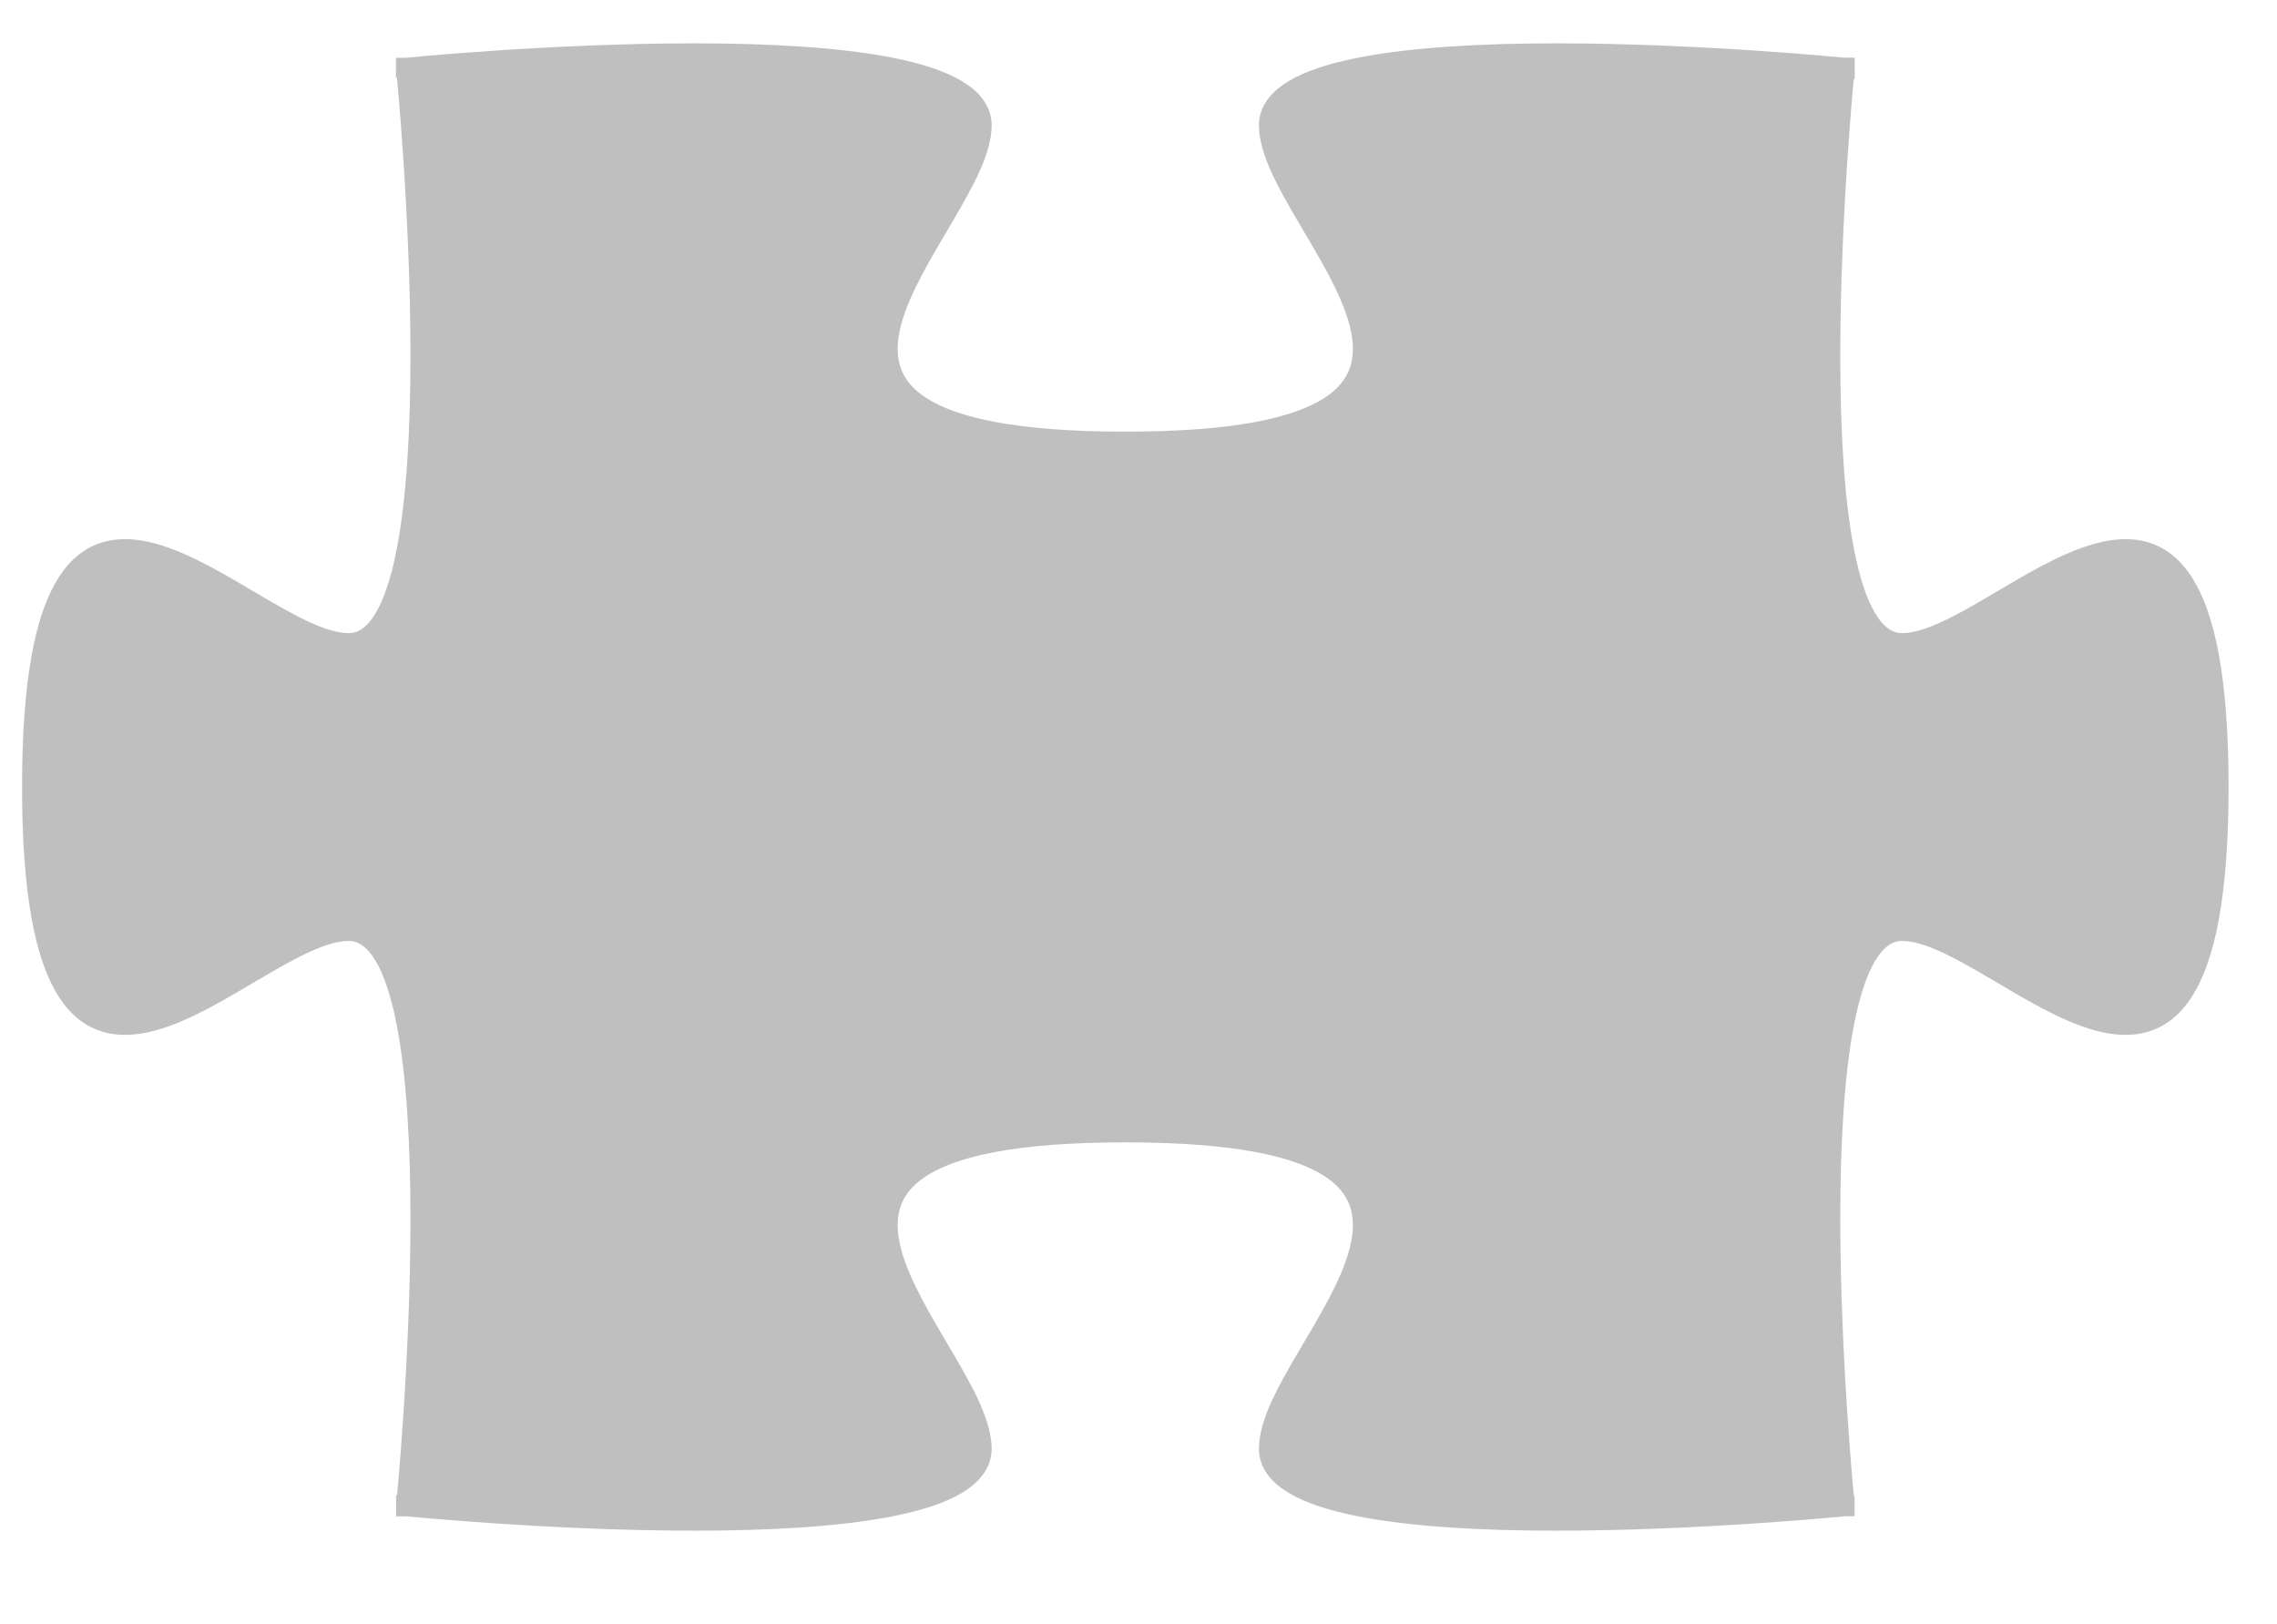<?xml version="1.0" encoding="UTF-8"?>
<svg xmlns="http://www.w3.org/2000/svg" xmlns:xlink="http://www.w3.org/1999/xlink" width="43.485" height="31.012" viewBox="0 0 43.485 31.012">
<defs>
<clipPath id="clip-0">
<path clip-rule="nonzero" d="M 0.422 1 L 42.562 1 L 42.562 30 L 0.422 30 Z M 0.422 1 "/>
</clipPath>
<clipPath id="clip-1">
<path clip-rule="nonzero" d="M 0.422 0 L 42.562 0 L 42.562 30.055 L 0.422 30.055 Z M 0.422 0 "/>
</clipPath>
</defs>
<g clip-path="url(#clip-0)">
<path fill-rule="nonzero" fill="rgb(75%, 75%, 75%)" fill-opacity="1" d="M 7.758 28.762 C 7.758 28.762 18.746 29.863 18.746 27.664 C 18.746 25.742 13.25 21.621 21.492 21.621 C 29.734 21.621 24.238 25.742 24.238 27.664 C 24.238 29.863 35.23 28.762 35.23 28.762 L 35.422 28.762 L 35.23 28.762 C 35.23 28.762 34.129 17.773 36.328 17.773 C 38.25 17.773 42.371 23.27 42.371 15.027 C 42.371 6.785 38.25 12.281 36.328 12.281 C 34.129 12.281 35.23 1.293 35.23 1.293 L 35.23 1.098 L 35.23 1.293 C 35.23 1.293 24.238 0.191 24.238 2.391 C 24.238 4.312 29.734 8.434 21.492 8.434 C 13.25 8.434 18.746 4.312 18.746 2.391 C 18.746 0.191 7.758 1.293 7.758 1.293 L 7.562 1.293 L 7.758 1.293 C 7.758 1.293 8.855 12.281 6.66 12.281 C 4.734 12.281 0.613 6.785 0.613 15.027 C 0.613 23.27 4.734 17.773 6.66 17.773 C 8.855 17.773 7.758 28.762 7.758 28.762 L 7.758 28.957 Z M 7.758 28.762 "/>
</g>
<g clip-path="url(#clip-1)">
<path fill="none" stroke-width="0.399" stroke-linecap="butt" stroke-linejoin="miter" stroke="rgb(75%, 75%, 75%)" stroke-opacity="1" stroke-miterlimit="10" d="M 0.001 0.001 C 0.001 0.001 11.339 -1.136 11.339 1.134 C 11.339 3.117 5.668 7.369 14.173 7.369 C 22.677 7.369 17.006 3.117 17.006 1.134 C 17.006 -1.136 28.349 0.001 28.349 0.001 L 28.546 0.001 L 28.349 0.001 C 28.349 0.001 27.212 11.339 29.481 11.339 C 31.464 11.339 35.717 5.668 35.717 14.173 C 35.717 22.678 31.464 17.006 29.481 17.006 C 27.212 17.006 28.349 28.345 28.349 28.345 L 28.349 28.546 L 28.349 28.345 C 28.349 28.345 17.006 29.481 17.006 27.212 C 17.006 25.229 22.677 20.977 14.173 20.977 C 5.668 20.977 11.339 25.229 11.339 27.212 C 11.339 29.481 0.001 28.345 0.001 28.345 L -0.201 28.345 L 0.001 28.345 C 0.001 28.345 1.133 17.006 -1.132 17.006 C -3.119 17.006 -7.371 22.678 -7.371 14.173 C -7.371 5.668 -3.119 11.339 -1.132 11.339 C 1.133 11.339 0.001 0.001 0.001 0.001 L 0.001 -0.201 Z M 0.001 0.001 " transform="matrix(0.969, 0, 0, -0.969, 7.757, 28.763)"/>
</g>
</svg>
